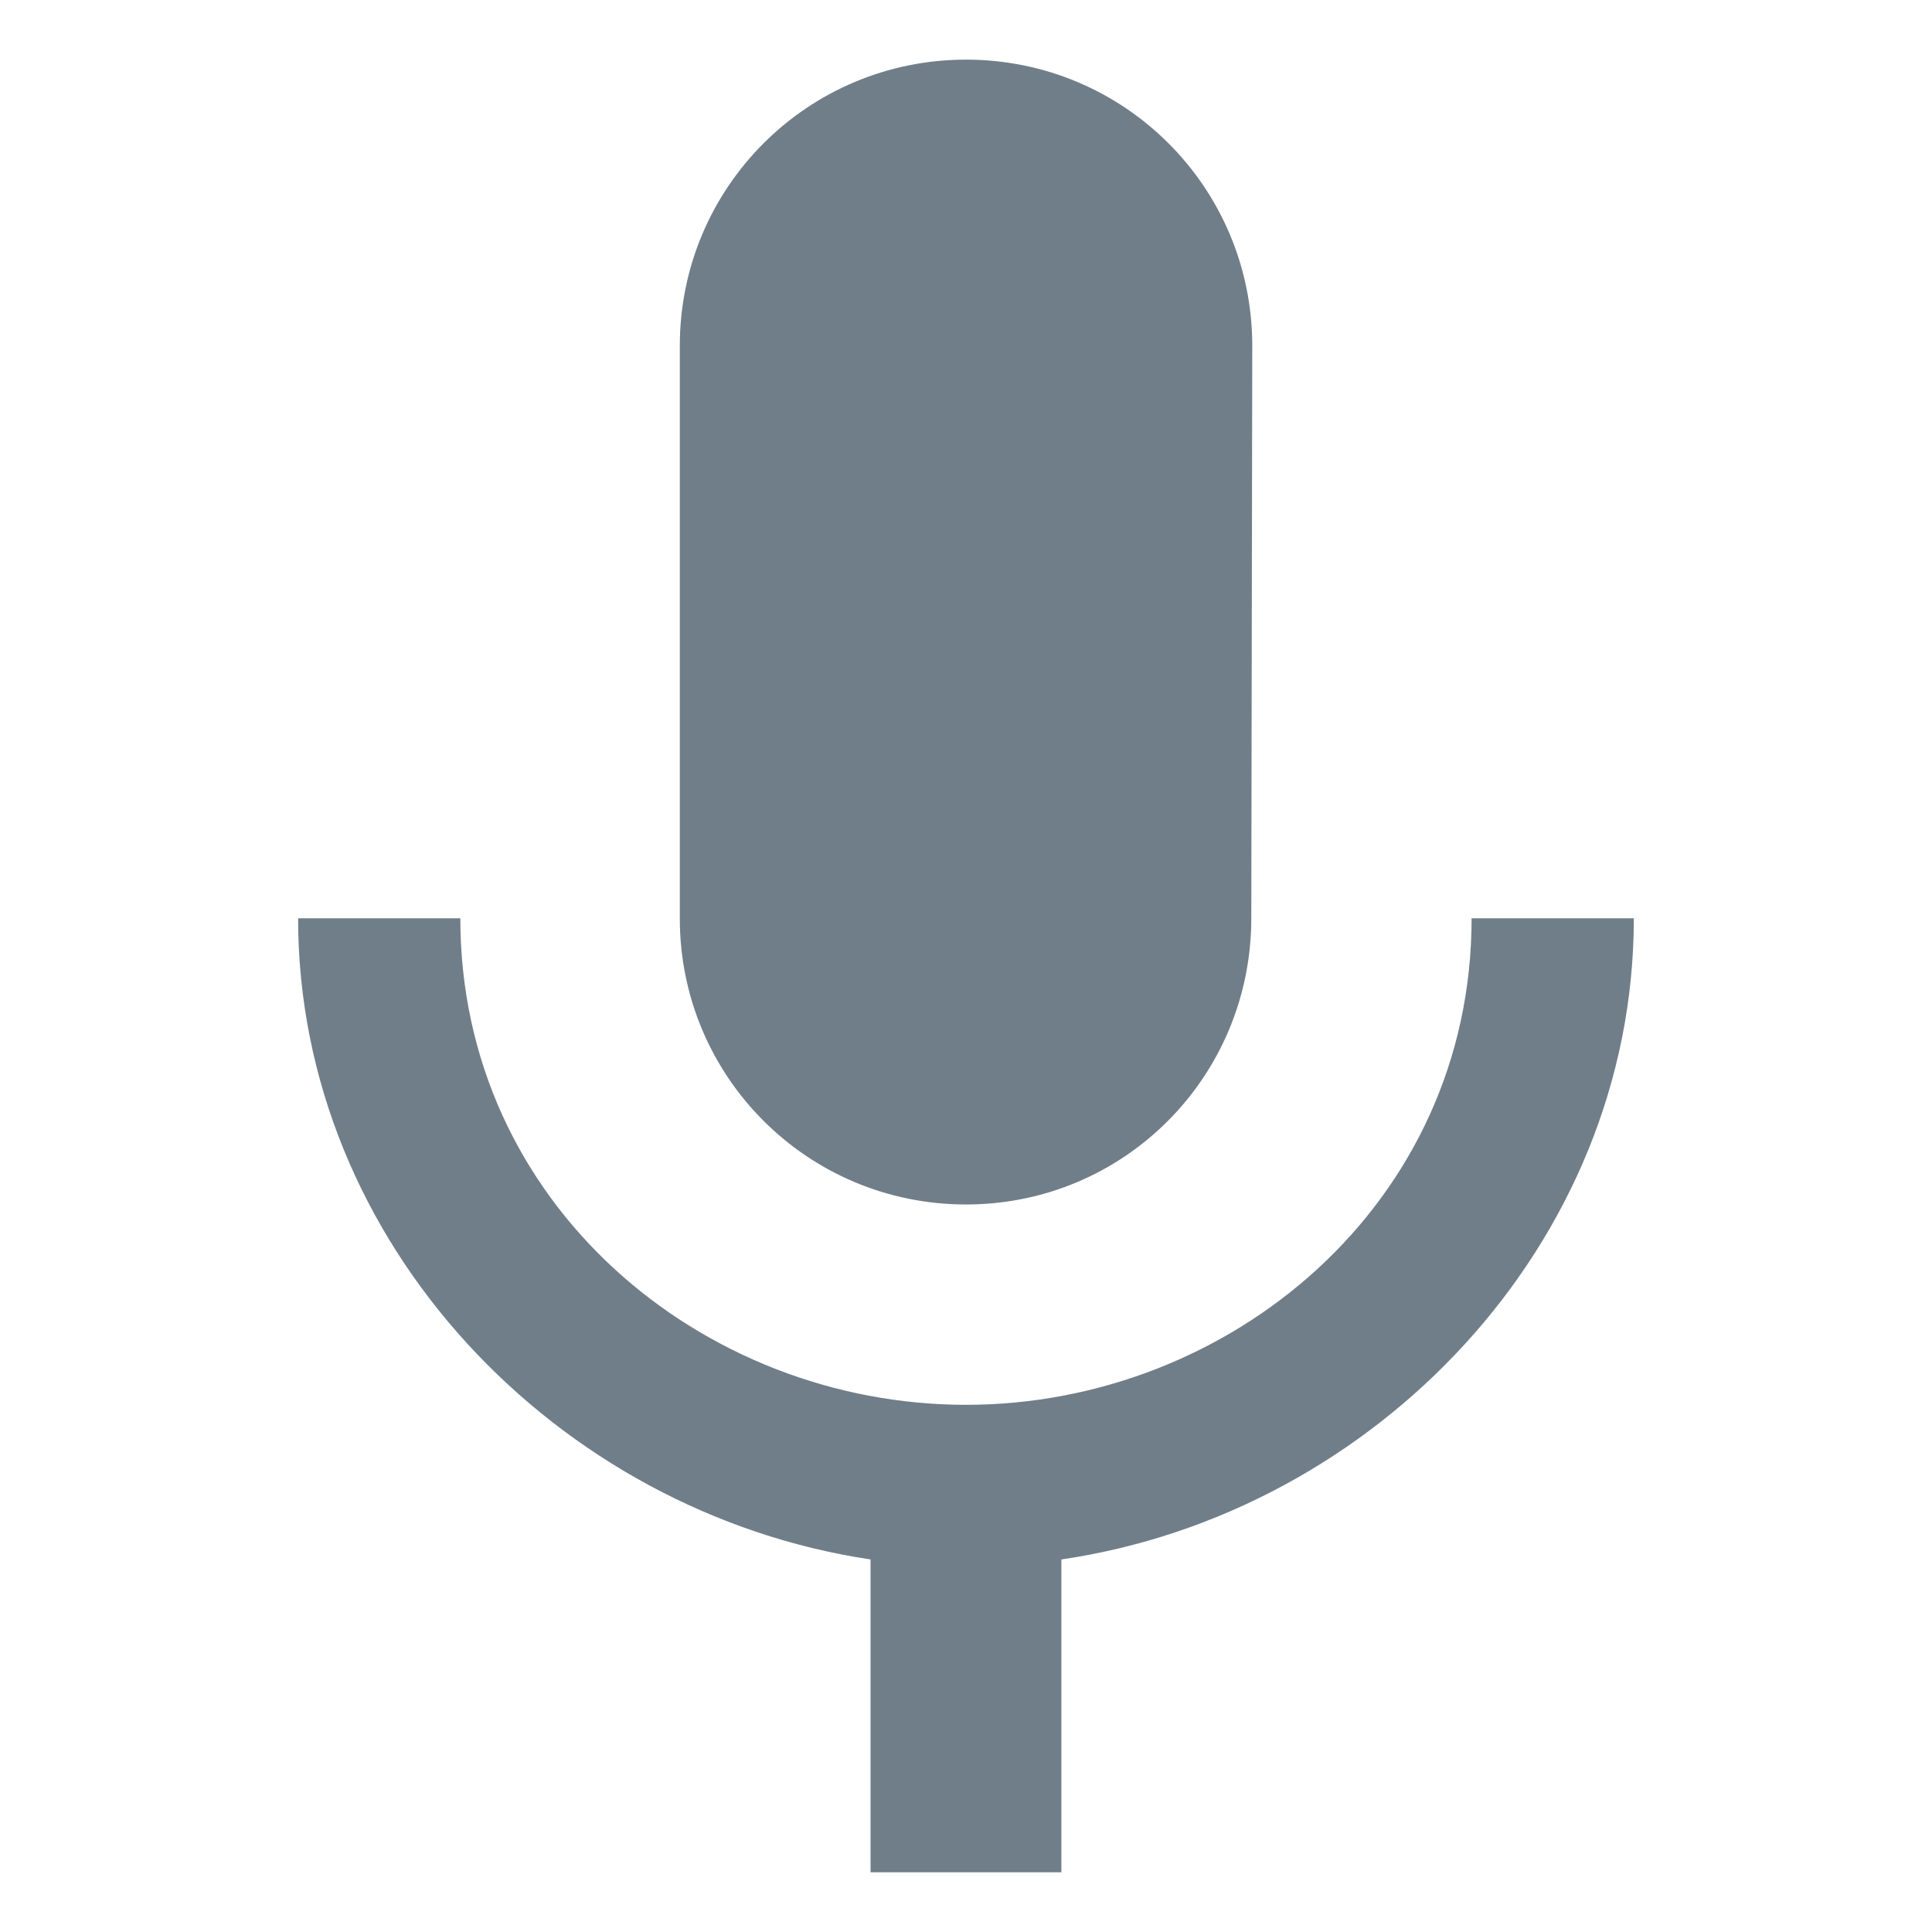 <svg xmlns="http://www.w3.org/2000/svg" xmlns:xlink="http://www.w3.org/1999/xlink" x="0px" y="0px" width="30px" height="30px" viewBox="0 0 30 30" enable-background="new 0 0 30 30" xml:space="preserve"><path fill="#707E89" d="M15,18.703c2.459,0,4.43-1.985,4.43-4.444l0.015-8.889c0-2.459-1.985-4.444-4.444-4.444	c-2.46,0-4.445,1.985-4.445,4.444v8.889C10.555,16.718,12.54,18.703,15,18.703z M22.851,14.259c0,4.444-3.763,7.555-7.851,7.555	c-4.09,0-7.852-3.11-7.852-7.555H4.629c0,5.052,4.03,9.229,8.889,9.956v4.858h2.963v-4.858c4.857-0.711,8.889-4.89,8.889-9.956	H22.851z"/></svg>